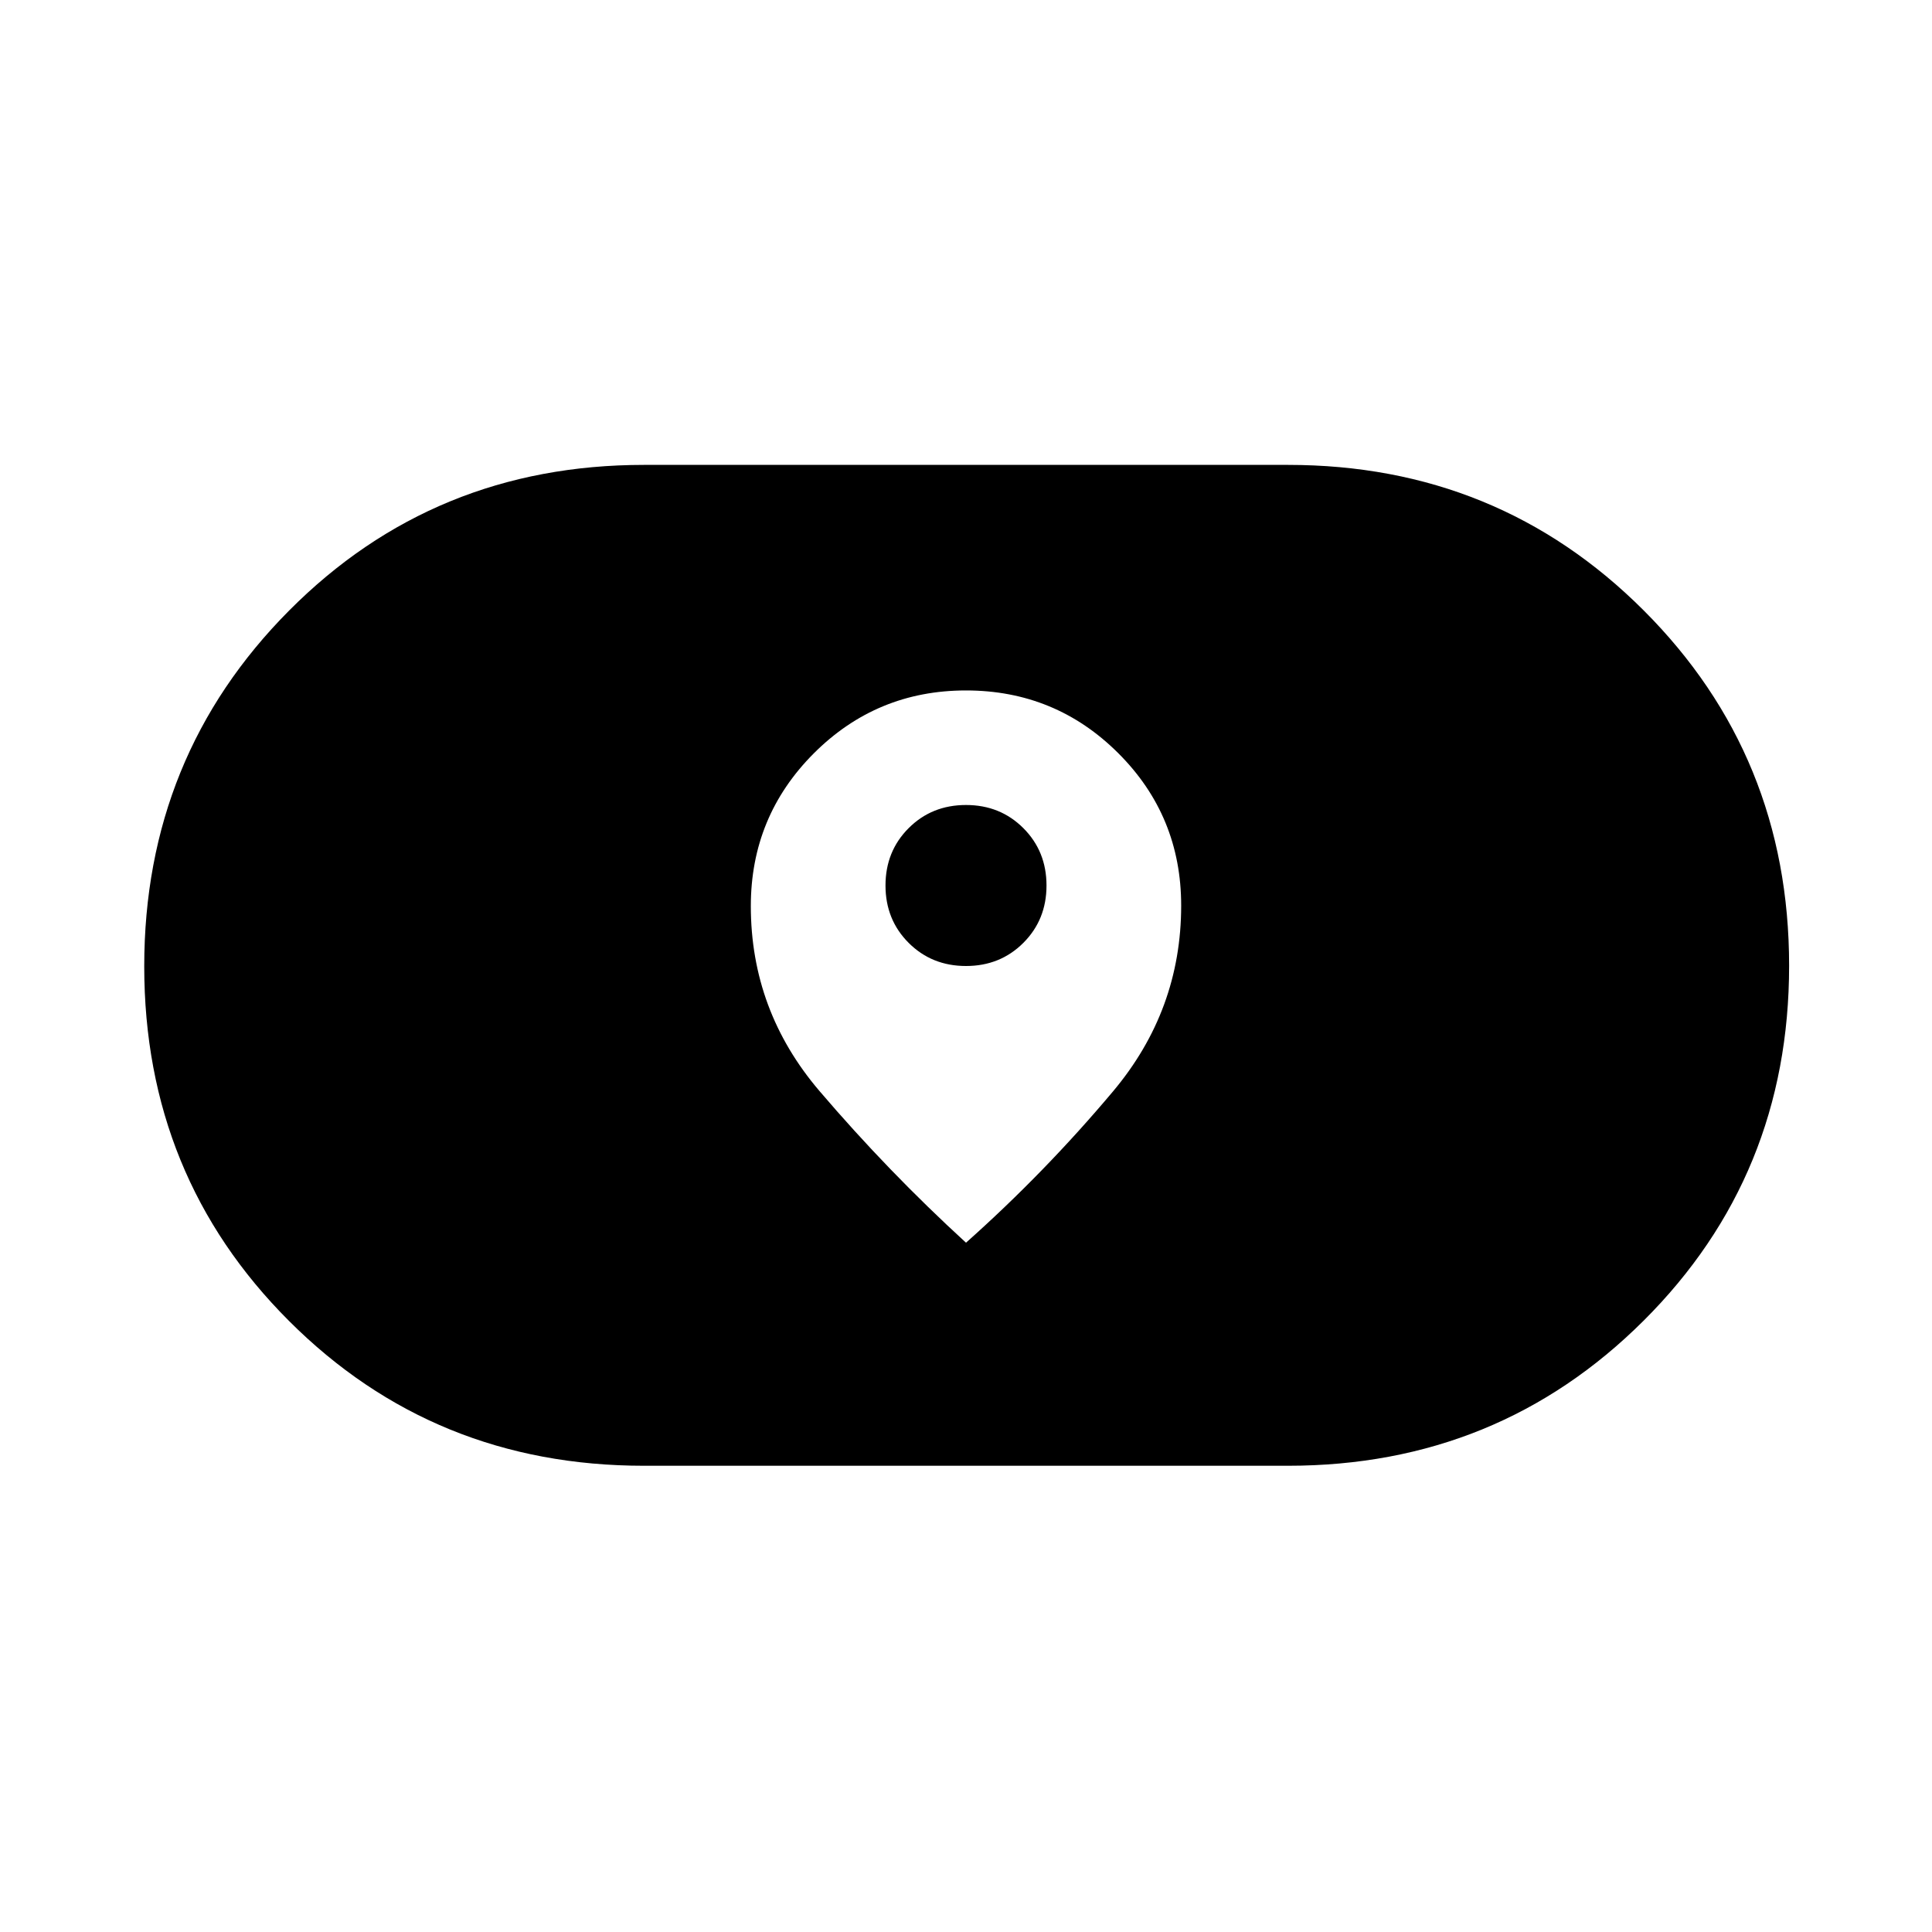 <svg xmlns="http://www.w3.org/2000/svg" height="40" viewBox="0 -960 960 960" width="40"><path d="M320-231.67q-104.38 0-176.36-71.93-71.97-71.93-71.97-176.25 0-104.33 71.97-176.74Q215.62-729 320-729h320q104.38 0 176.69 72.26Q889-584.47 889-480.15q0 104.33-72.31 176.4-72.31 72.08-176.69 72.08H320Zm53.08-278.12q0 51.97 34.13 91.93 34.12 39.96 72.79 75.35 39.18-34.87 73.05-75.18 33.87-40.31 33.87-92.32 0-44.55-31.25-75.73-31.25-31.18-75.67-31.18-44.41 0-75.67 31.31-31.25 31.32-31.25 75.82ZM480-480q-17 0-28.5-11.5T440-520q0-17 11.5-28.5T480-560q17 0 28.5 11.5T520-520q0 17-11.5 28.5T480-480Z"/></svg>